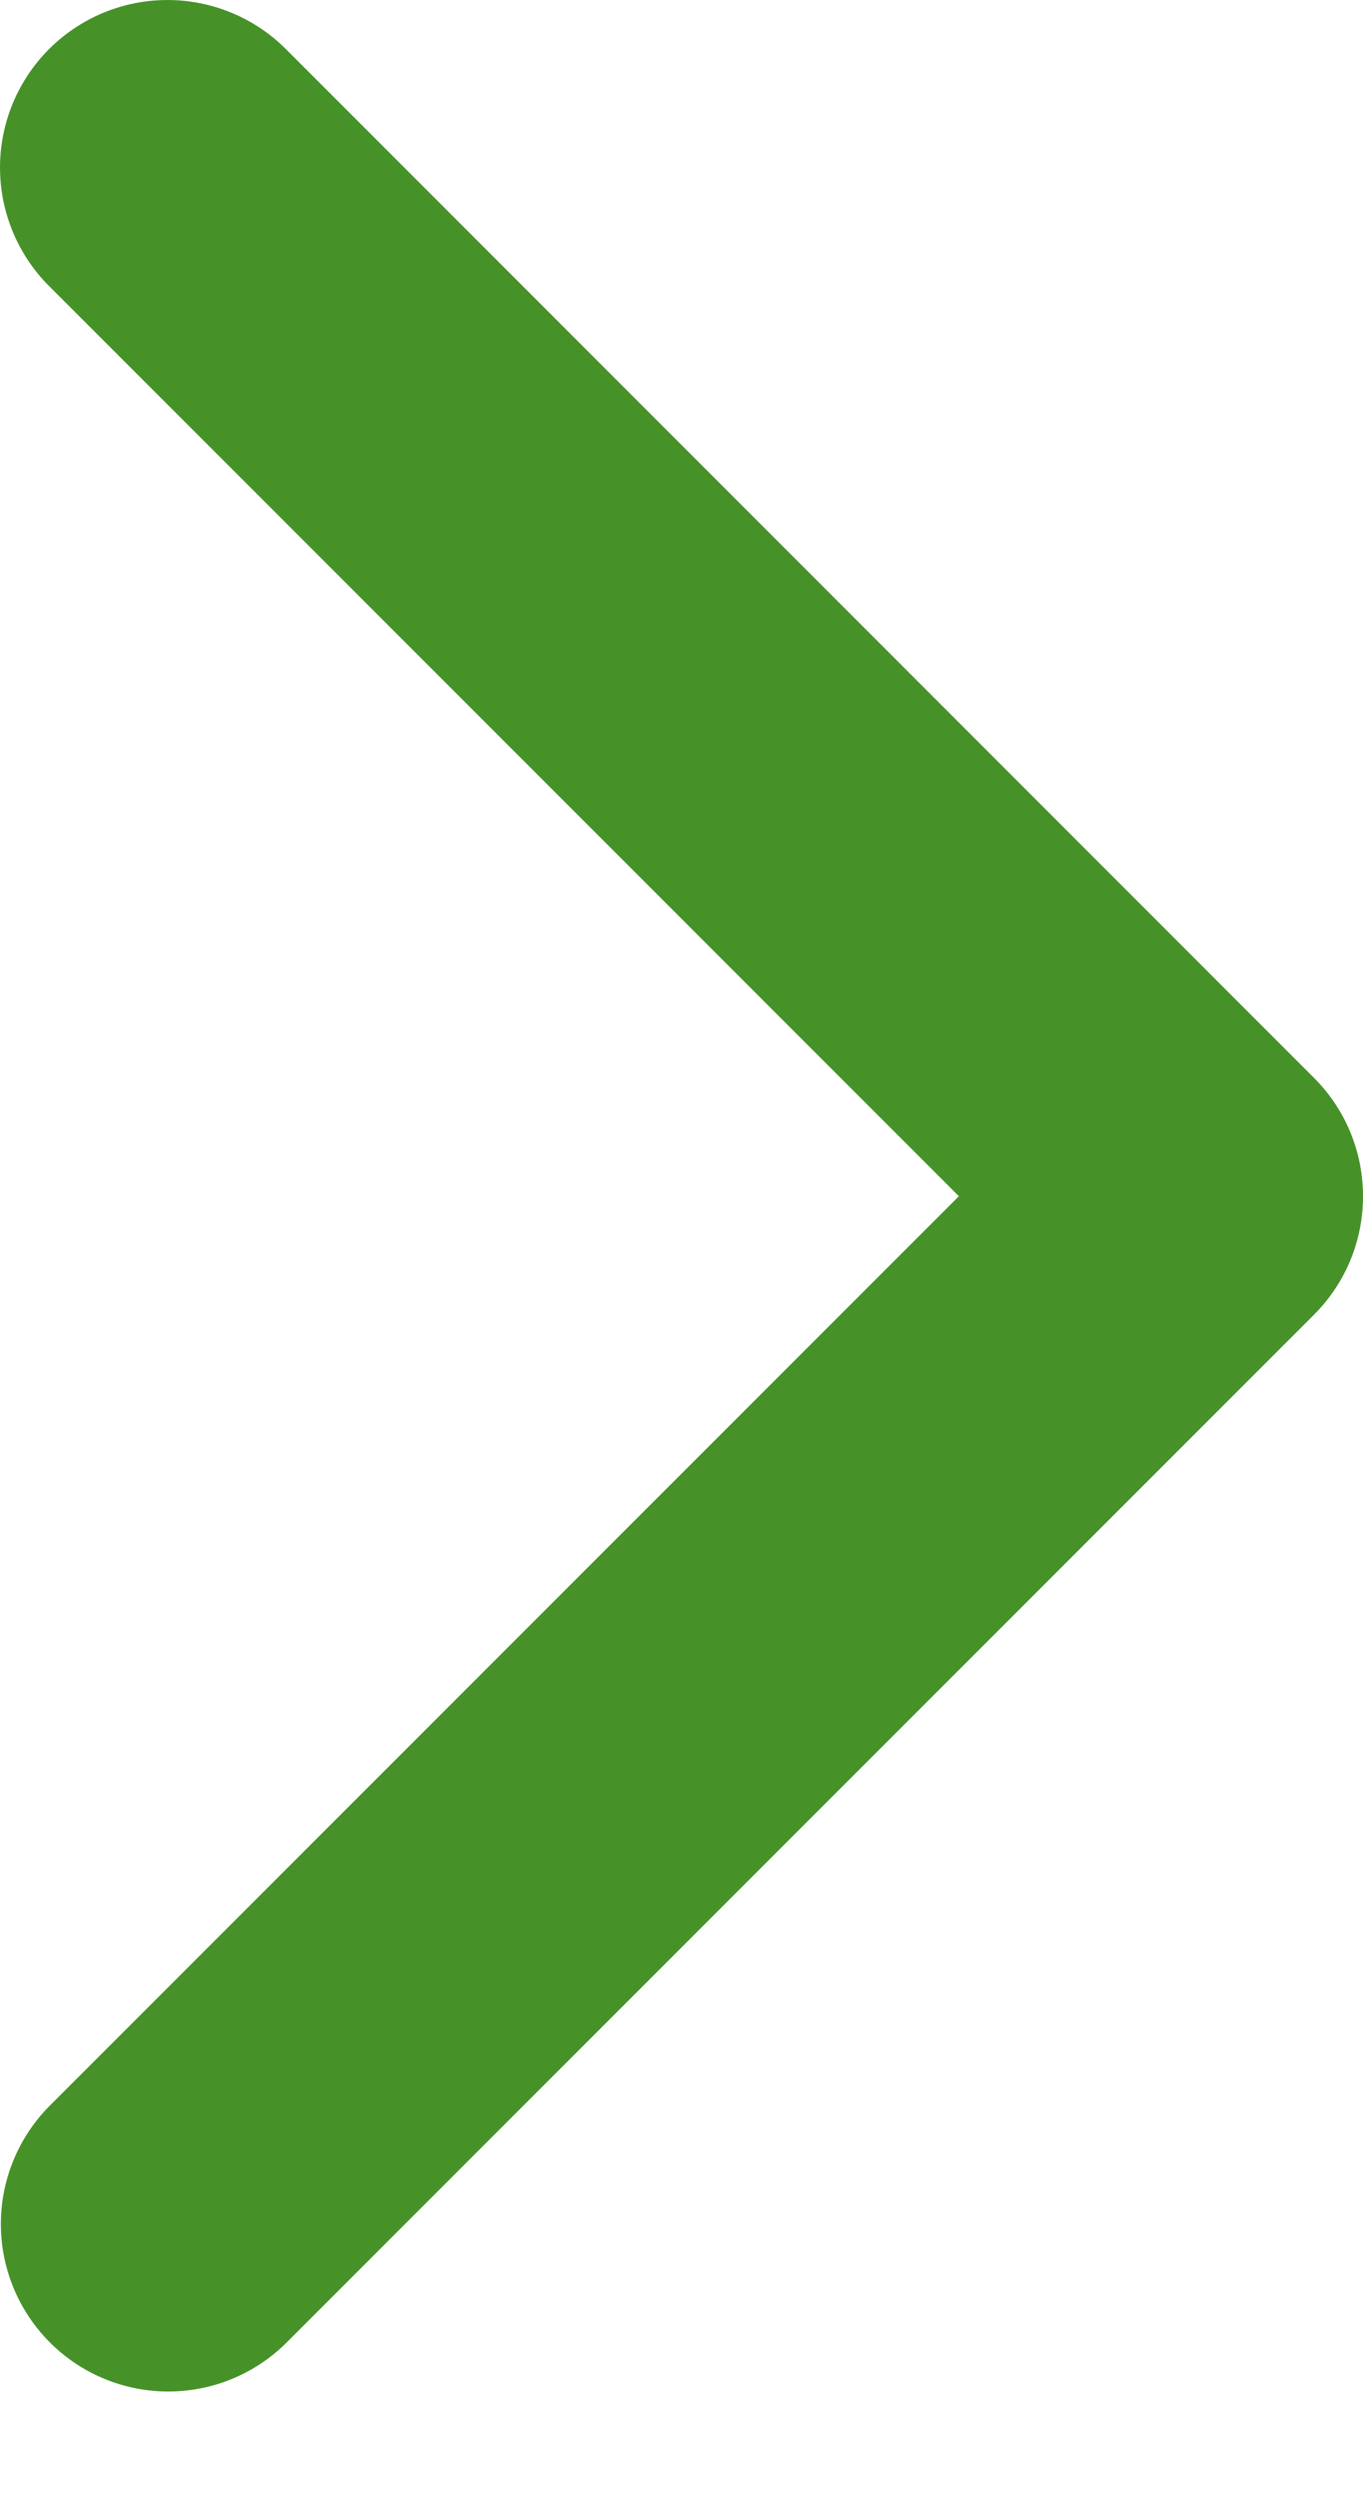 <svg width="12" height="22" viewBox="0 0 12 22" fill="none" xmlns="http://www.w3.org/2000/svg"><path d="M12 10.526a1.47 1.47 0 0 0-.432-1.042L2.517.432A1.474 1.474 0 1 0 .432 2.517l8.01 8.009-8.01 8.009a1.474 1.474 0 0 0 2.085 2.084l9.052-9.051A1.47 1.47 0 0 0 12 10.526z" fill="#469228"/></svg>